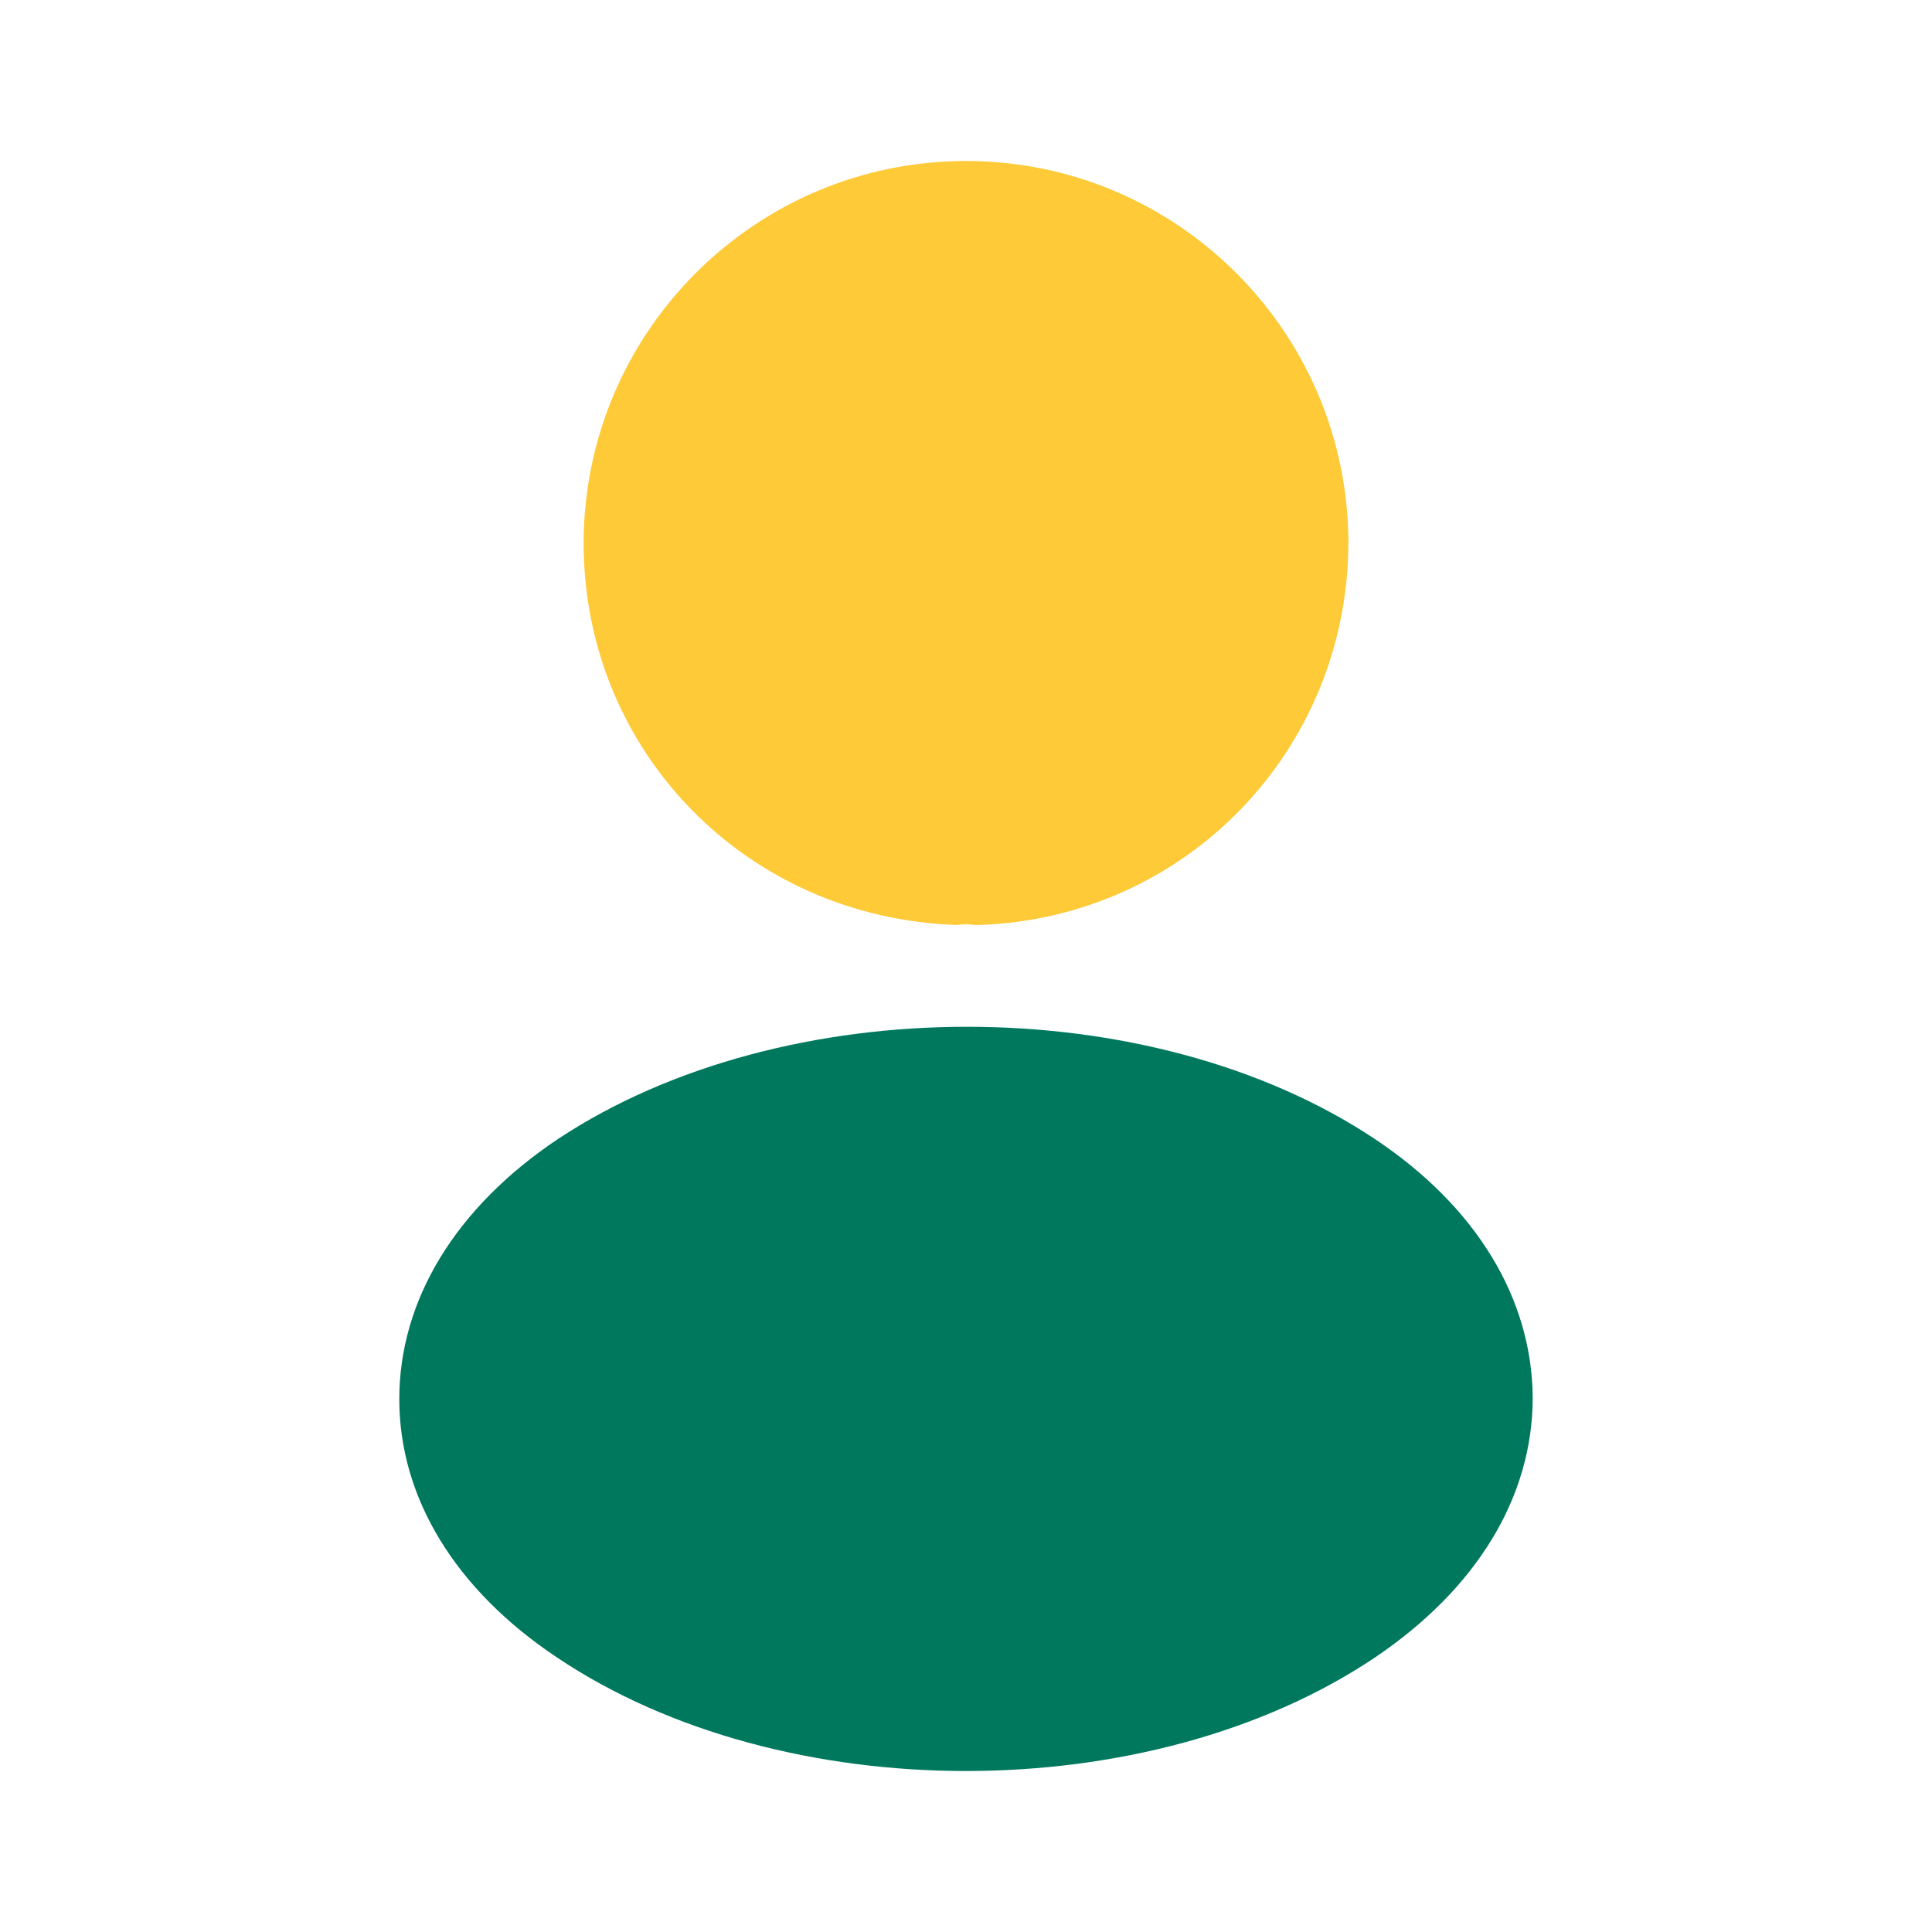 <svg width="64" height="64" viewBox="0 0 64 64" fill="none" xmlns="http://www.w3.org/2000/svg">
<path d="M32 5.333C25.014 5.333 19.334 11.013 19.334 18C19.334 24.853 24.694 30.4 31.68 30.64C31.893 30.613 32.107 30.613 32.267 30.64C32.32 30.64 32.347 30.64 32.4 30.64C32.427 30.64 32.427 30.64 32.453 30.64C39.28 30.4 44.64 24.853 44.667 18C44.667 11.013 38.987 5.333 32 5.333Z" fill="#FECA37"/>
<path d="M45.547 37.733C38.107 32.773 25.973 32.773 18.48 37.733C15.093 40 13.227 43.067 13.227 46.347C13.227 49.627 15.093 52.667 18.453 54.907C22.187 57.413 27.093 58.667 32 58.667C36.907 58.667 41.813 57.413 45.547 54.907C48.907 52.64 50.773 49.6 50.773 46.293C50.747 43.013 48.907 39.973 45.547 37.733Z" fill="#00785D"/>
</svg>
